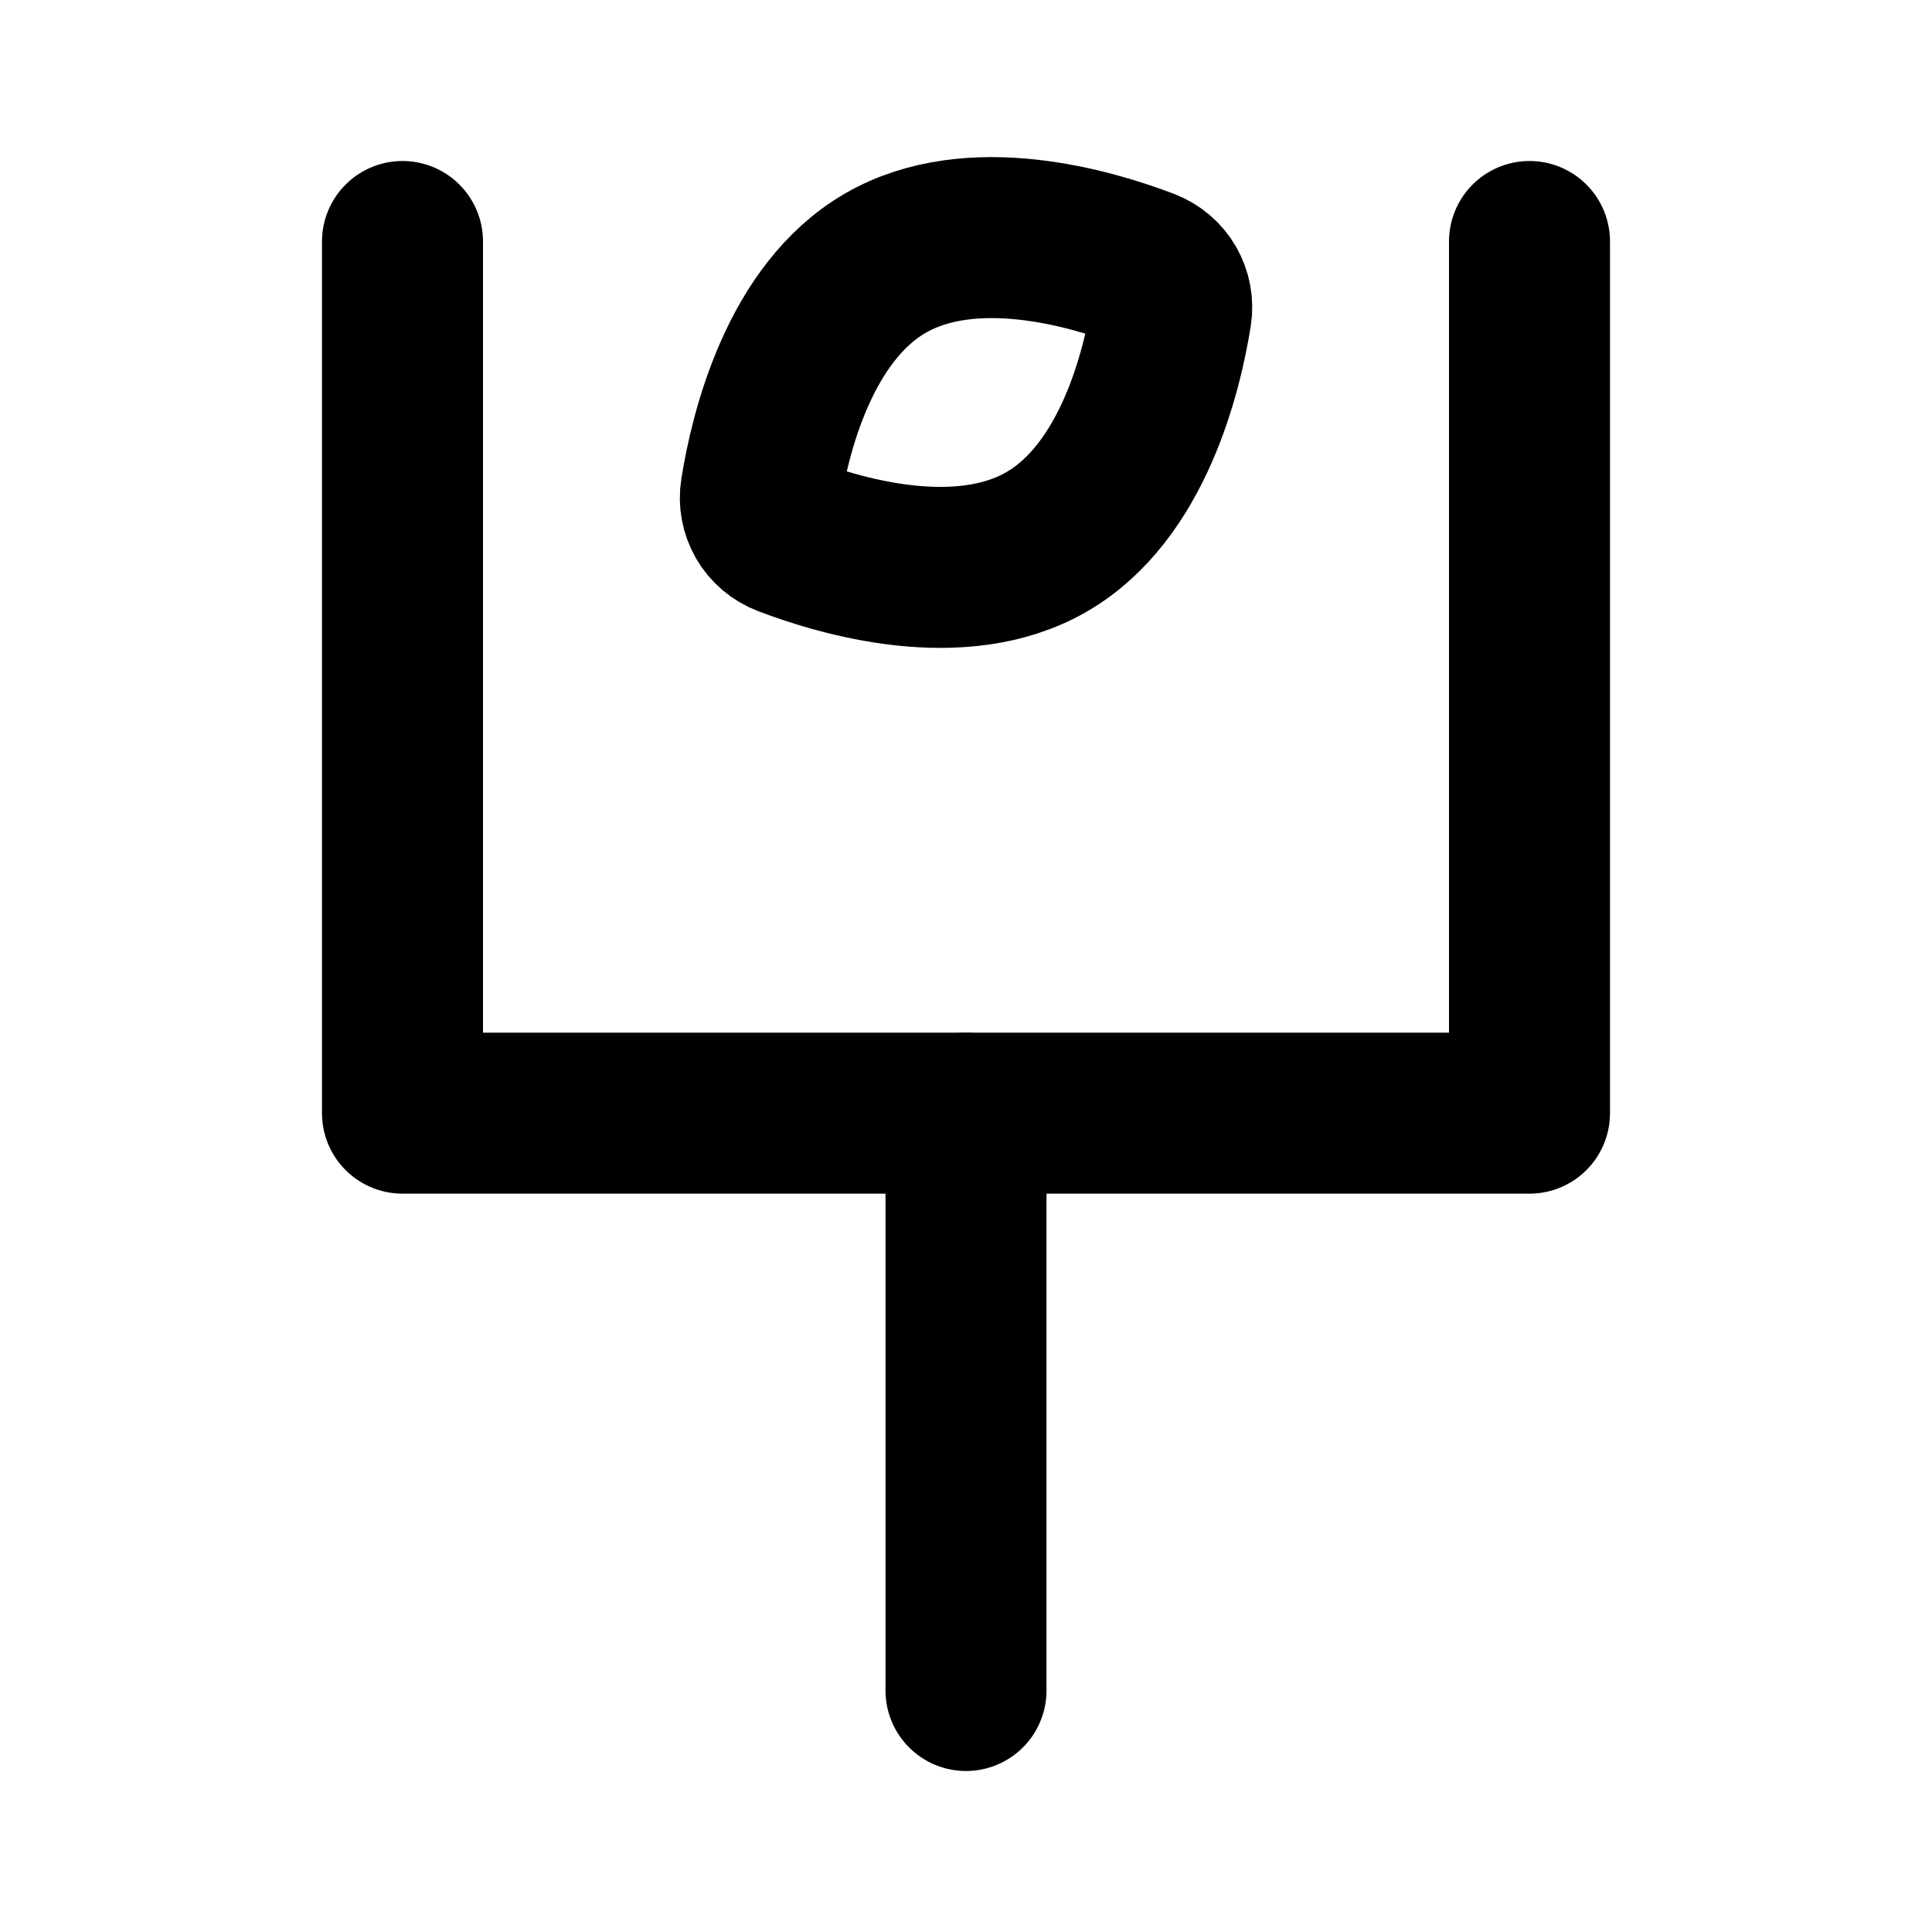 <svg width="24" height="24" viewBox="0 0 24 24" fill="none" xmlns="http://www.w3.org/2000/svg">
<path d="M12 13.828L12 21" stroke="black" stroke-width="2" stroke-linecap="round" stroke-linejoin="round"/>
<path d="M5 3L5 13.828L19 13.828V3" stroke="black" stroke-width="2" stroke-linecap="round" stroke-linejoin="round"/>
<path d="M13 6.732C14.071 6.114 14.434 4.618 14.549 3.899C14.587 3.659 14.455 3.43 14.228 3.343C13.547 3.083 12.071 2.65 11 3.268C9.93 3.886 9.567 5.381 9.452 6.101C9.413 6.341 9.545 6.57 9.773 6.657C10.453 6.917 11.93 7.35 13 6.732Z" stroke="black" stroke-width="2" stroke-linecap="round" stroke-linejoin="round"/>
</svg>
